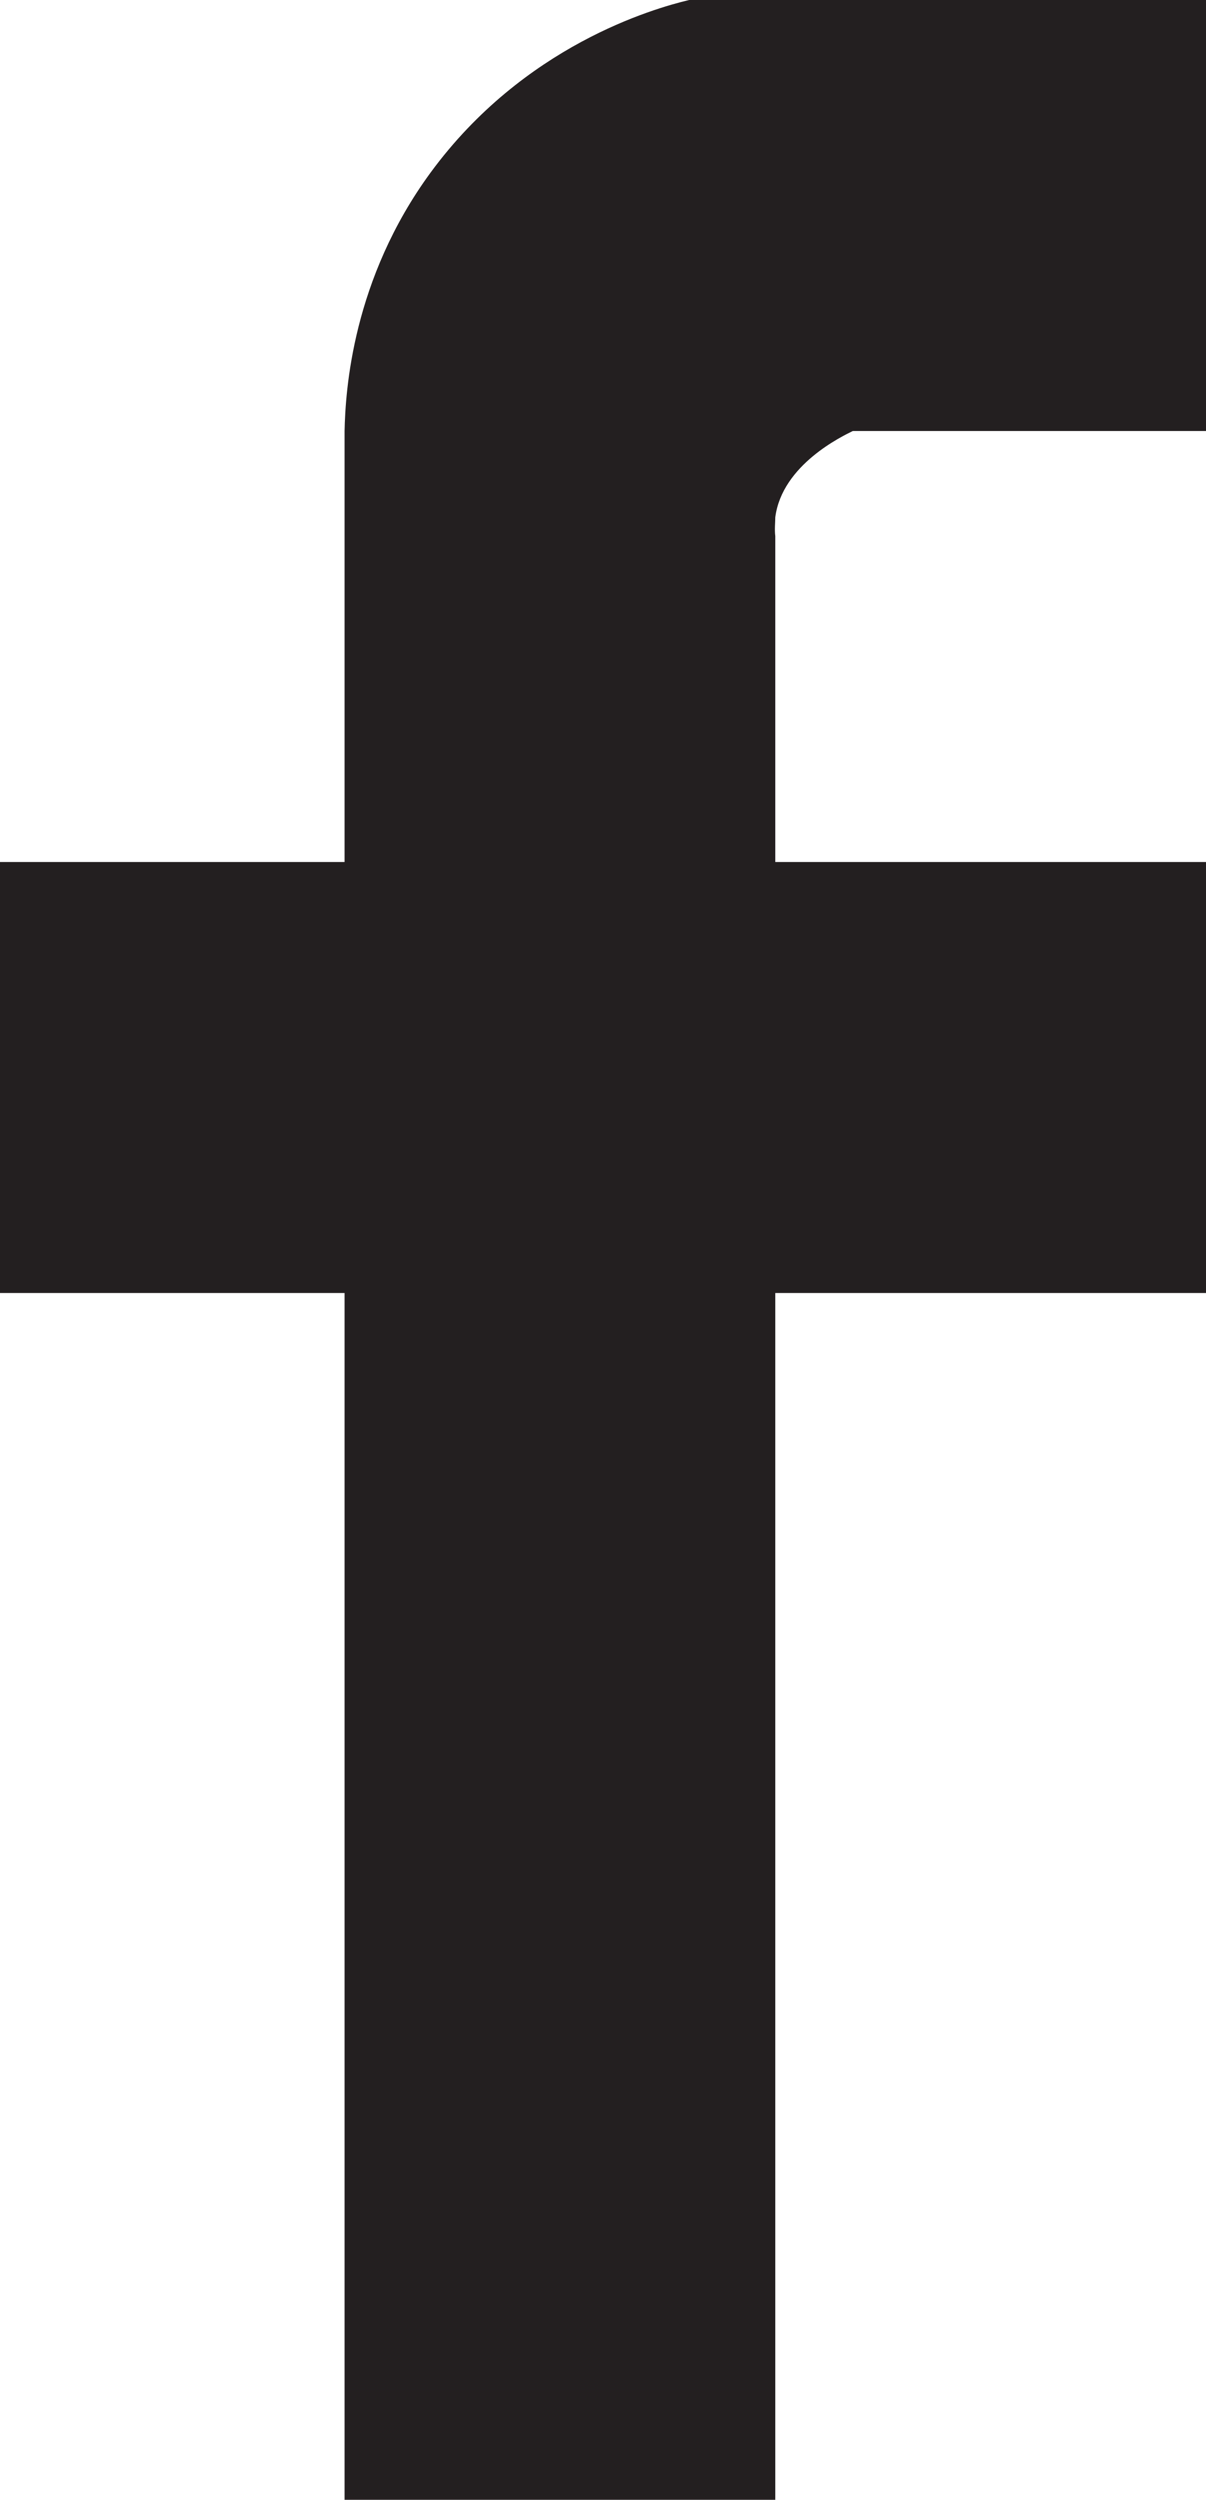 <?xml version="1.0" encoding="UTF-8"?>
<svg id="Layer_2" data-name="Layer 2" xmlns="http://www.w3.org/2000/svg" viewBox="0 0 14 29">
  <defs>
    <style>
      .cls-1 {
        fill: #231f20;
      }
    </style>
  </defs>
  <g id="Layer_1-2" data-name="Layer 1">
    <path class="cls-1" d="M14,0h-6c-.42,.1-1.92,.53-3,2-.91,1.24-.99,2.53-1,3v5H0v5H4v14h5V15h5v-5h-5v-3.78c-.01-.08,0-.16,0-.22,.08-.61,.78-.94,.9-1h4.1V0Z"/>
  </g>
</svg>
